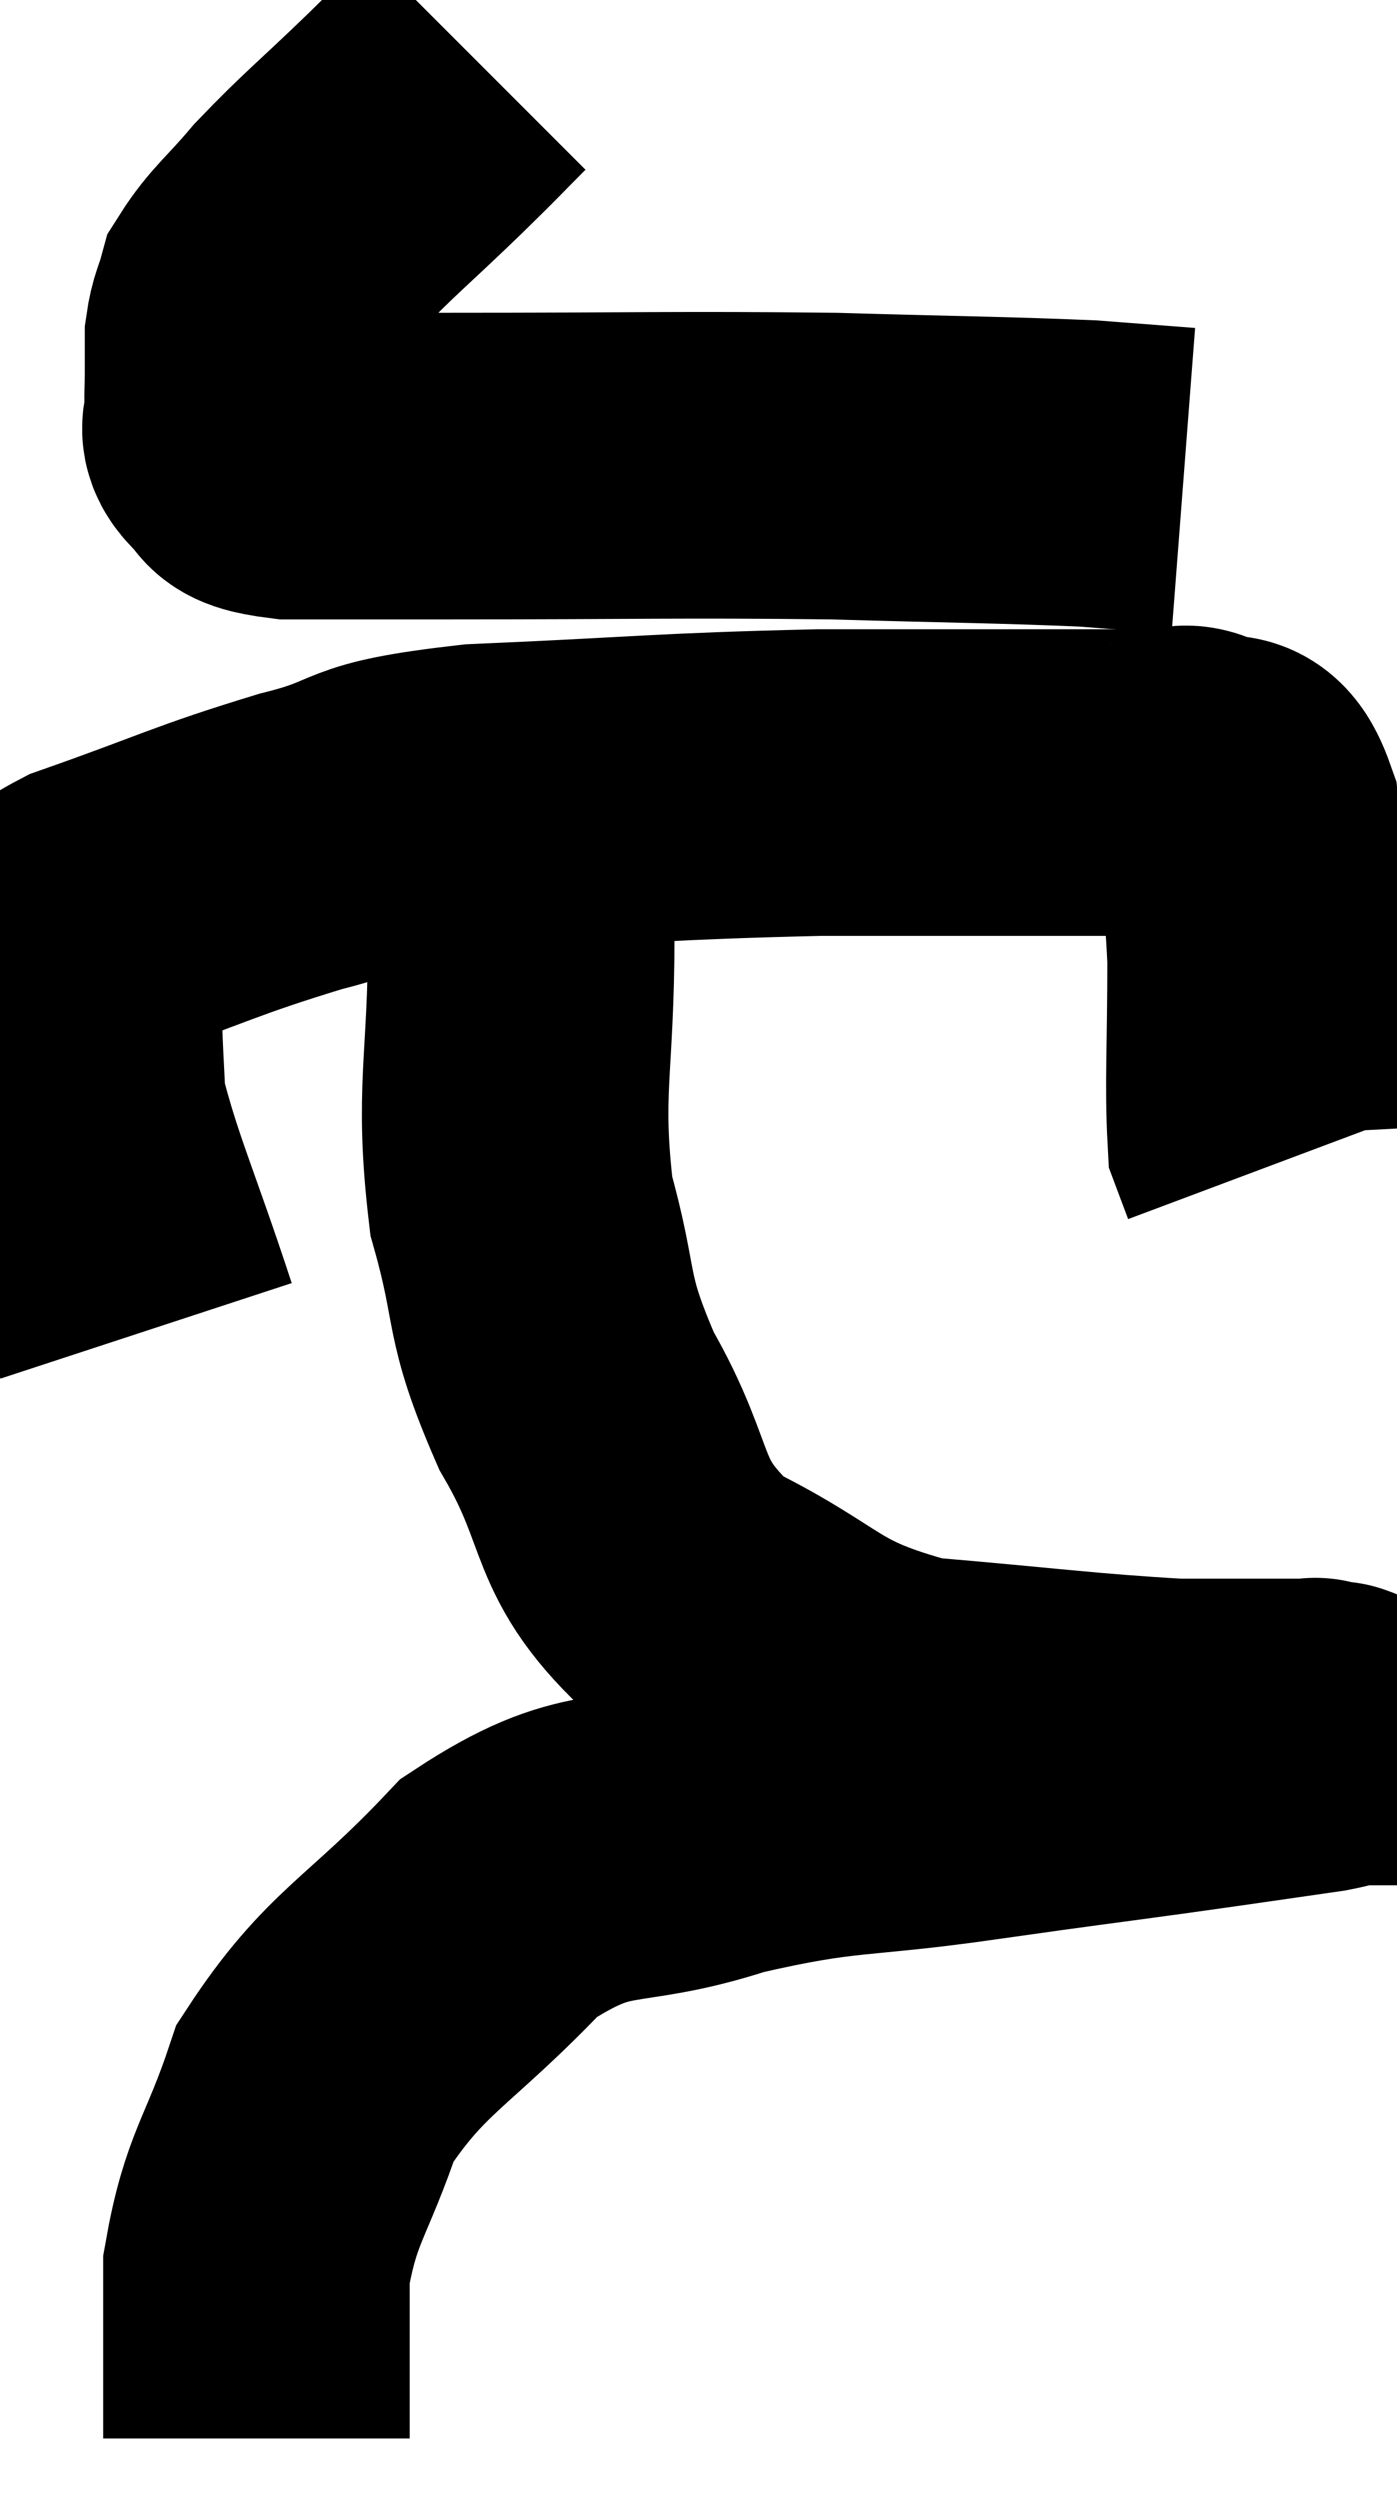 <svg xmlns="http://www.w3.org/2000/svg" viewBox="9.377 2.96 22.788 40.76" width="22.788" height="40.76"><path d="M 17.16 3.96 C 16.65 4.47, 16.83 4.305, 16.14 4.98 C 15.27 5.82, 15.075 5.955, 14.4 6.66 C 13.92 7.23, 13.725 7.35, 13.44 7.8 C 13.35 8.13, 13.305 8.145, 13.26 8.46 C 13.26 8.76, 13.26 8.76, 13.26 9.06 C 13.26 9.36, 13.245 9.39, 13.26 9.66 C 13.29 9.9, 13.11 9.915, 13.32 10.14 C 13.71 10.35, 13.26 10.455, 14.1 10.56 C 15.39 10.56, 14.46 10.56, 16.68 10.56 C 19.83 10.56, 20.37 10.53, 22.98 10.56 C 25.05 10.62, 25.695 10.62, 27.12 10.68 C 27.9 10.74, 28.29 10.77, 28.68 10.8 L 28.68 10.8" fill="none" stroke="black" stroke-width="5"></path><path d="M 11.76 24.66 C 11.16 22.83, 10.875 22.26, 10.56 21 C 10.53 20.31, 10.515 20.205, 10.5 19.62 C 10.5 19.14, 10.41 19.095, 10.5 18.66 C 10.68 18.27, 9.915 18.375, 10.86 17.88 C 12.57 17.28, 12.705 17.16, 14.28 16.68 C 15.72 16.32, 15.045 16.2, 17.16 15.96 C 19.95 15.84, 20.16 15.78, 22.74 15.72 C 25.11 15.72, 26.04 15.72, 27.48 15.72 C 27.99 15.72, 28.14 15.72, 28.5 15.72 C 28.71 15.72, 28.62 15.585, 28.92 15.72 C 29.31 15.99, 29.445 15.54, 29.7 16.26 C 29.82 17.43, 29.88 17.295, 29.94 18.6 C 29.94 20.04, 29.895 20.64, 29.94 21.48 L 30.12 21.96" fill="none" stroke="black" stroke-width="5"></path><path d="M 18.24 15.84 C 18.06 17.01, 17.97 16.485, 17.88 18.18 C 17.88 20.4, 17.655 20.715, 17.88 22.62 C 18.33 24.21, 18.075 24.18, 18.78 25.8 C 19.74 27.45, 19.32 27.84, 20.7 29.1 C 22.5 29.97, 22.335 30.315, 24.3 30.84 C 26.43 31.02, 27 31.11, 28.56 31.2 C 29.55 31.2, 29.97 31.2, 30.54 31.2 C 30.69 31.2, 30.765 31.2, 30.84 31.2 C 30.84 31.2, 30.825 31.17, 30.84 31.2 C 30.87 31.26, 31.515 31.2, 30.9 31.32 C 29.64 31.5, 29.775 31.485, 28.38 31.68 C 26.85 31.89, 27.12 31.845, 25.32 32.1 C 23.25 32.4, 23.13 32.25, 21.18 32.7 C 19.35 33.3, 19.185 32.805, 17.52 33.9 C 16.02 35.49, 15.51 35.565, 14.52 37.08 C 14.04 38.52, 13.8 38.595, 13.56 39.96 C 13.56 41.25, 13.56 41.85, 13.56 42.54 L 13.56 42.72" fill="none" stroke="black" stroke-width="5"></path></svg>